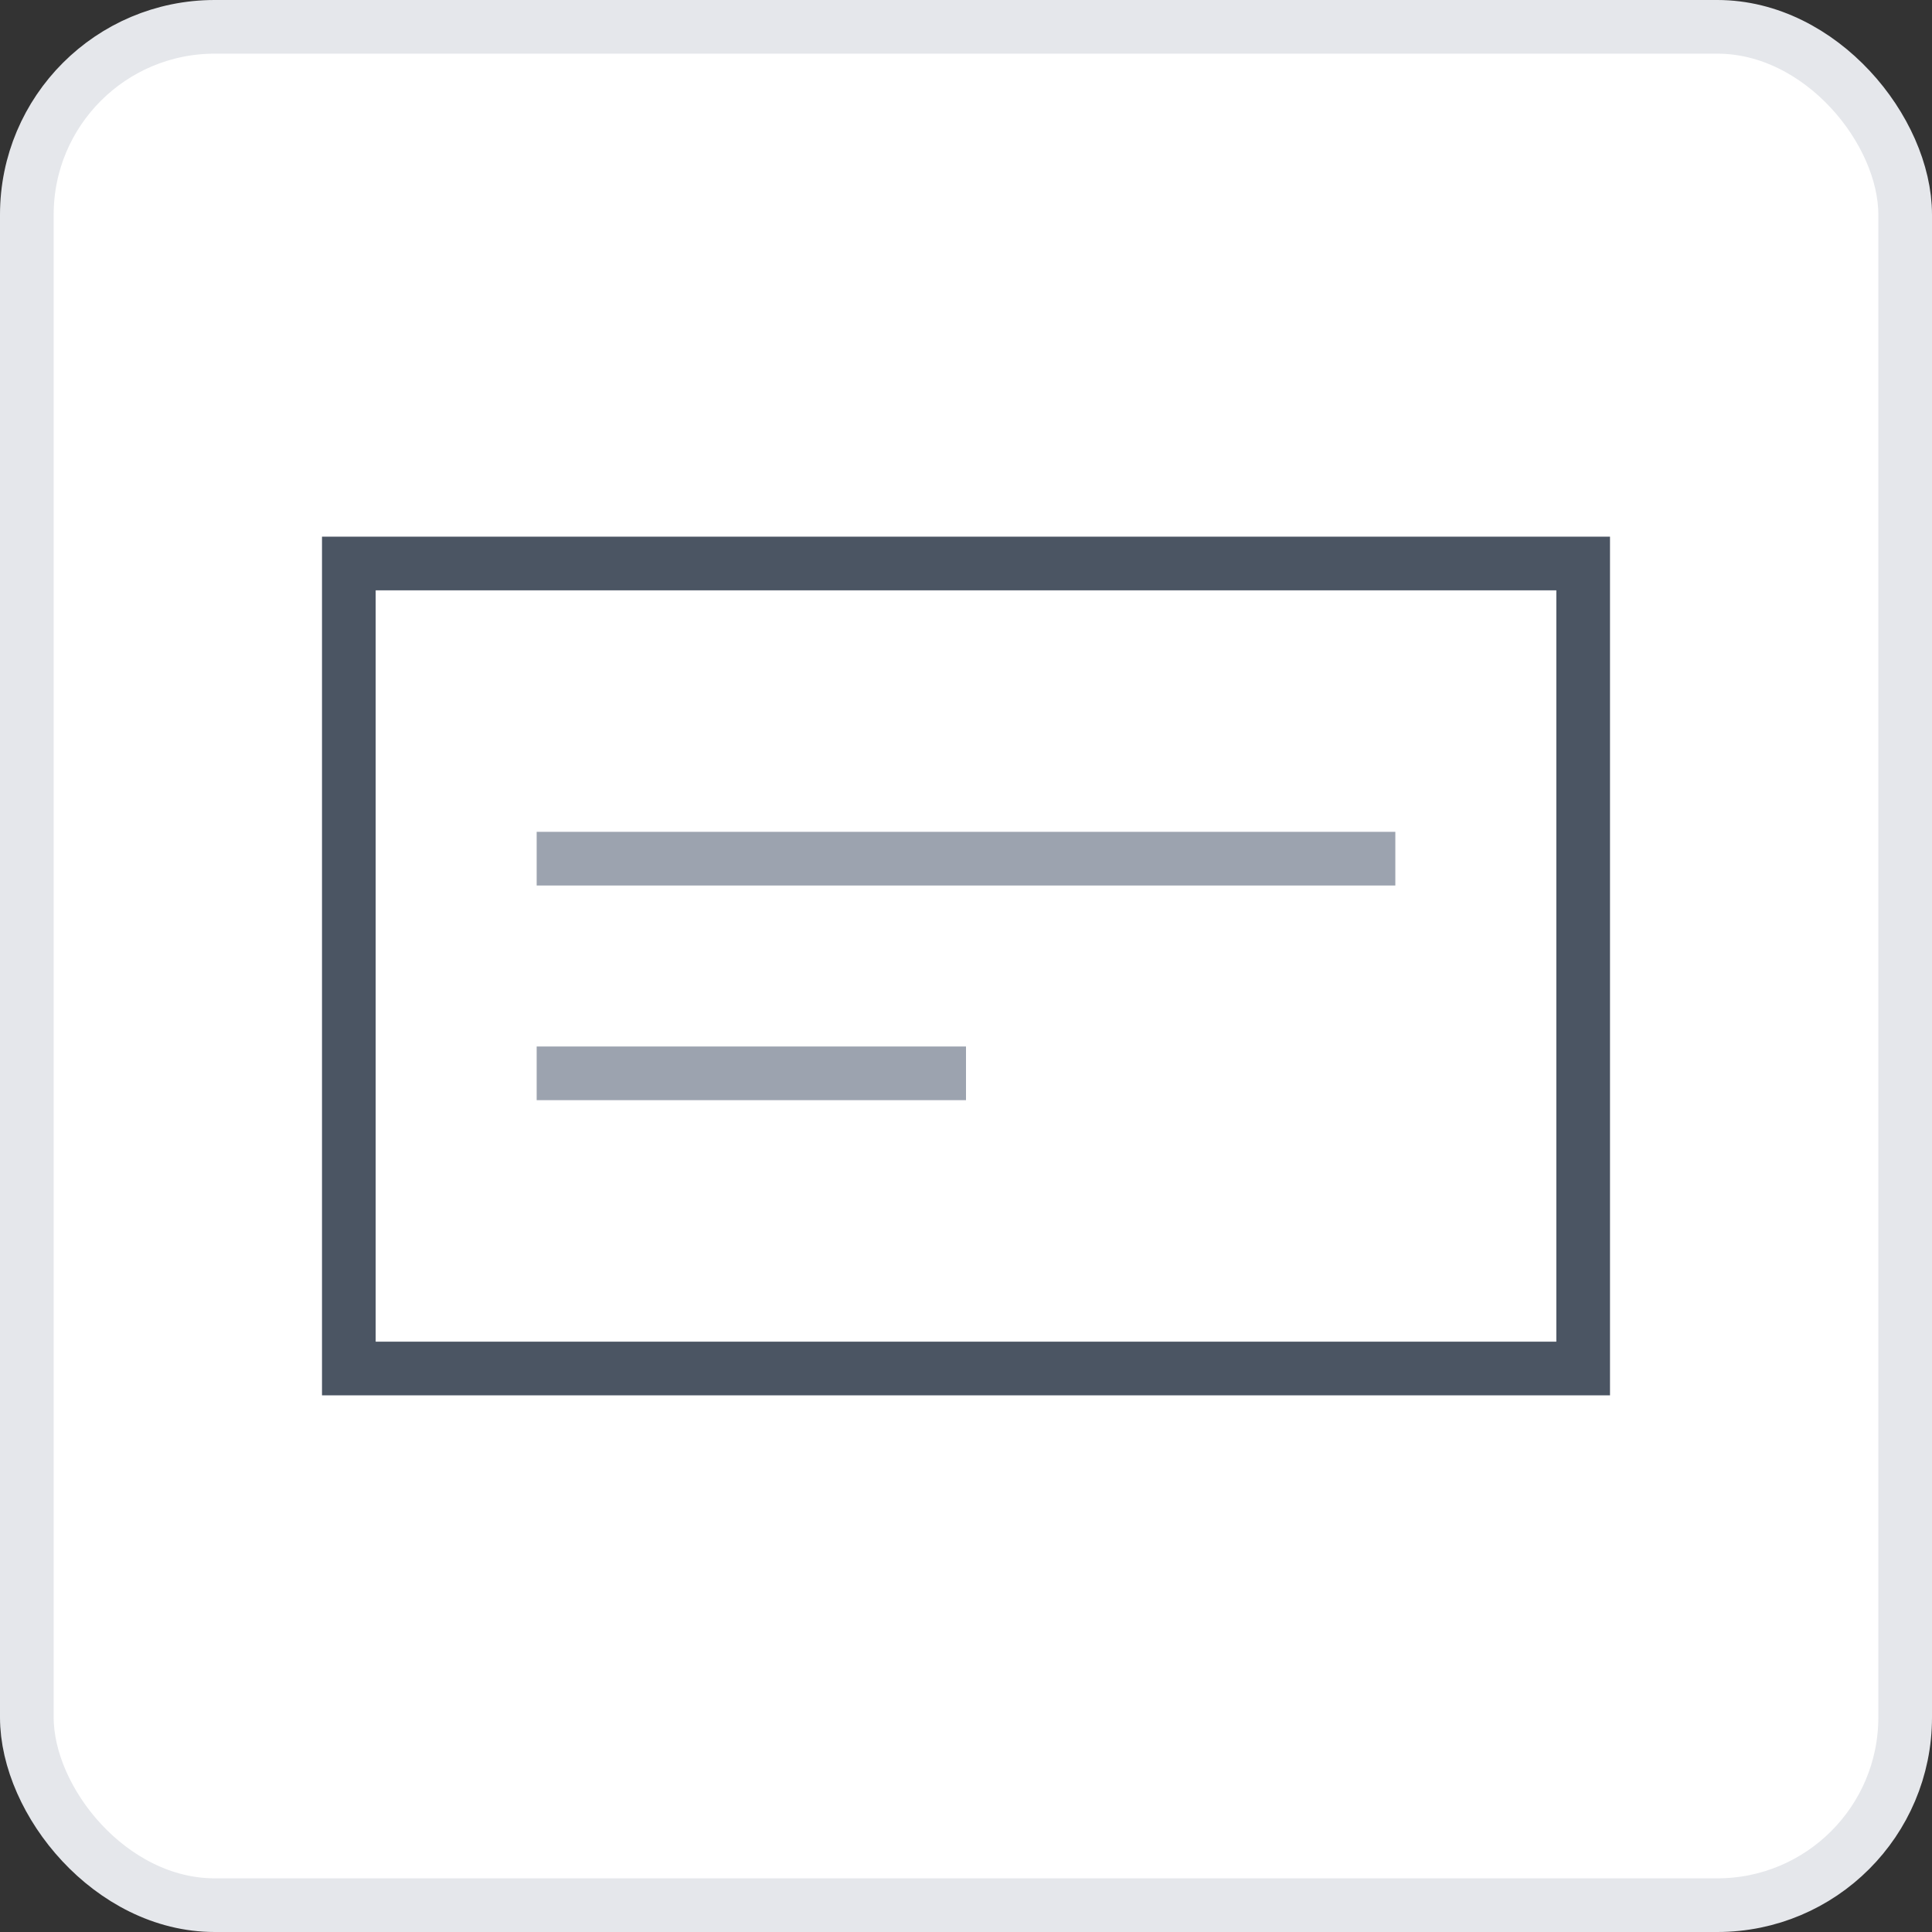 <svg width="36" height="36" viewBox="0 0 36 36" fill="none" xmlns="http://www.w3.org/2000/svg">
    <rect x="0" y="0" width="36" height="36" fill="#333333" stroke="none"/>
    <rect x="0.5" y="0.5" width="35" height="35" rx="3.5" fill="white" />
    <rect x="0.5" y="0.5" width="35" height="35" rx="3.5" stroke="#E5E7EB" />
    <rect x="6.5" y="10.5" width="23" height="15" stroke="#4B5563" />
    <path d="M10 16L26 16" stroke="#9CA3AF" />
    <path d="M10 20H18" stroke="#9CA3AF" />
</svg>